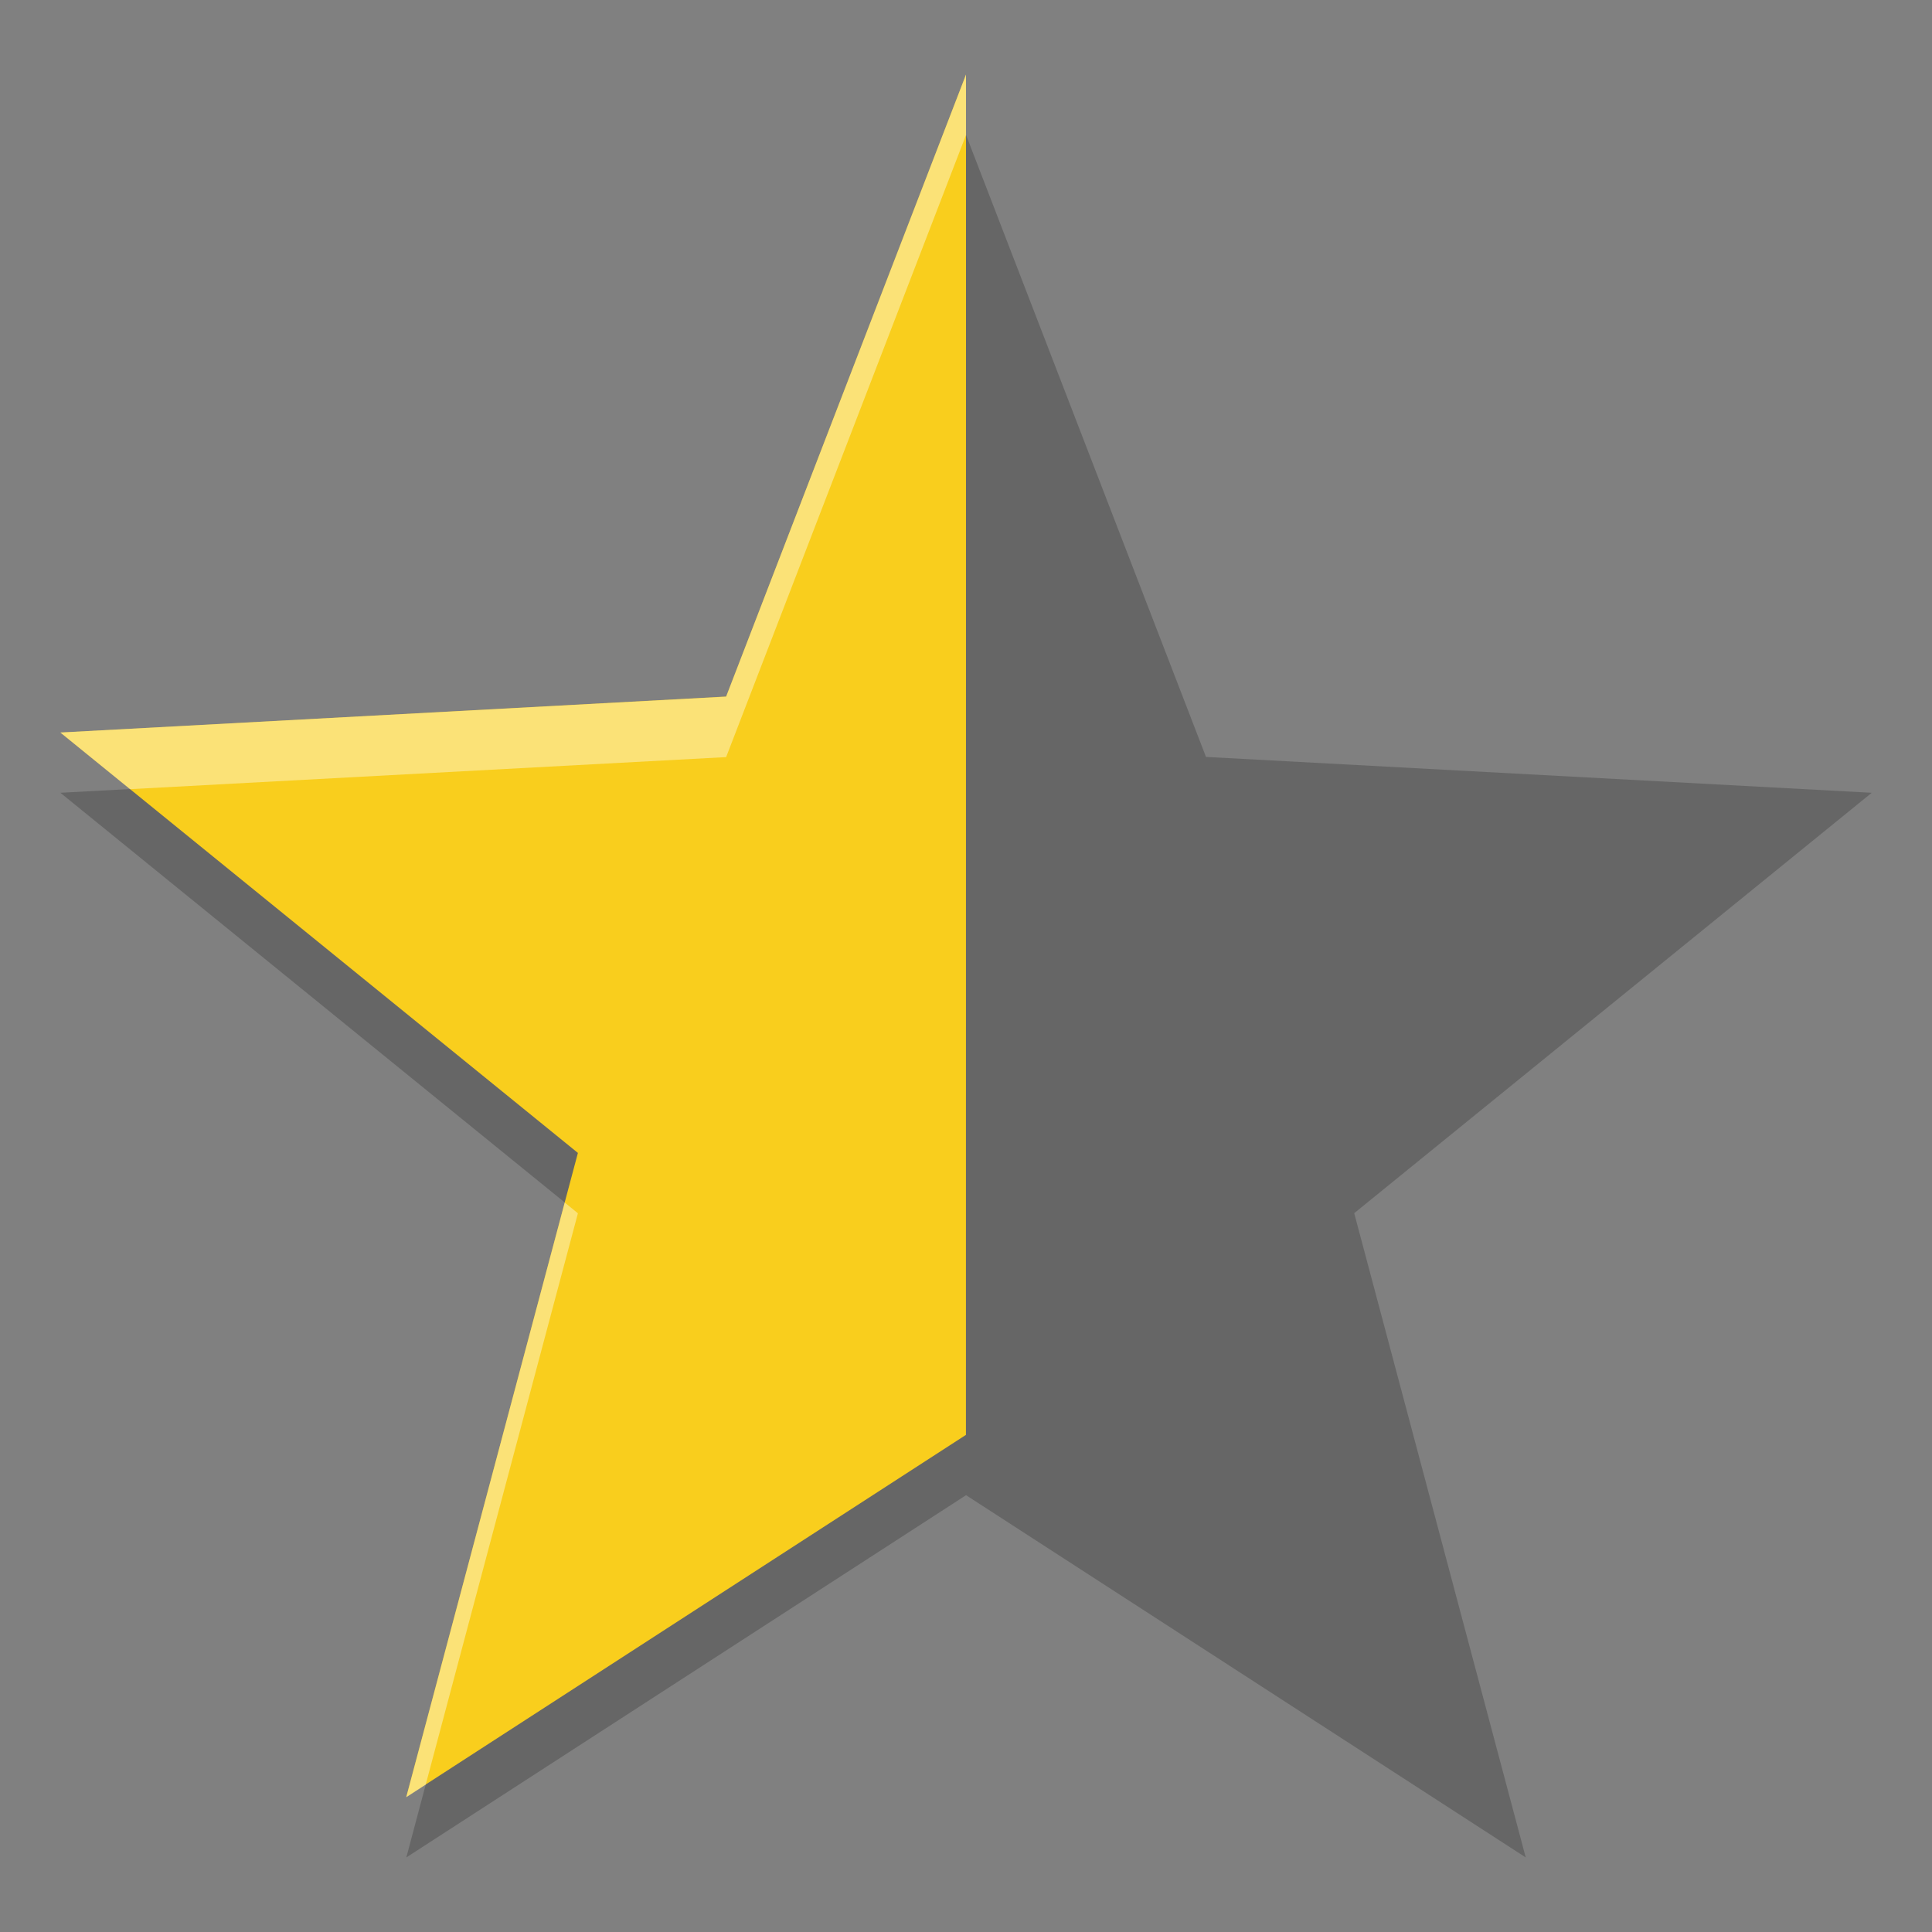 <?xml version="1.0" encoding="UTF-8" standalone="no"?>
<svg
   width="32"
   height="32"
   version="1"
   id="svg10"
   sodipodi:docname="semi-starred.svg"
   inkscape:version="1.1.1 (3bf5ae0d25, 2021-09-20)"
   xmlns:inkscape="http://www.inkscape.org/namespaces/inkscape"
   xmlns:sodipodi="http://sodipodi.sourceforge.net/DTD/sodipodi-0.dtd"
   xmlns="http://www.w3.org/2000/svg"
   xmlns:svg="http://www.w3.org/2000/svg">
  <rect width="100%" height="100%" fill="#808080" stroke="none"/>
  <defs
     id="defs14" />
  <sodipodi:namedview
     id="namedview12"
     pagecolor="#505050"
     bordercolor="#ffffff"
     borderopacity="1"
     inkscape:pageshadow="0"
     inkscape:pageopacity="0"
     inkscape:pagecheckerboard="1"
     showgrid="false"
     inkscape:zoom="23.03125"
     inkscape:cx="16"
     inkscape:cy="15.97829"
     inkscape:current-layer="svg10" />
  <g
     id="g928"
     transform="translate(-11.224,-5.84)">
    <path
       style="color:#000000;font-style:normal;font-variant:normal;font-weight:normal;font-stretch:normal;line-height:normal;font-family:sans-serif;-inkscape-font-specification:sans-serif;text-indent:0;text-align:start;text-decoration:none;text-decoration-line:none;letter-spacing:normal;word-spacing:normal;text-transform:none;writing-mode:lr-tb;direction:ltr;baseline-shift:baseline;text-anchor:start;display:inline;overflow:visible;visibility:visible;opacity:0.2;fill:#000000;fill-opacity:1;stroke:none;stroke-width:5.359;marker:none;enable-background:accumulate"
       sodipodi:nodetypes="ccccccccccc"
       id="path4249"
       d="m 27.224,8.074 -3.973,10.303 -11.027,0.594 8.572,6.963 -2.842,10.671 9.271,-6 9.27,6 -2.841,-10.671 8.572,-6.963 -11.027,-0.594 z"
       inkscape:connector-curvature="0" />
    <path
       style="color:#000000;font-style:normal;font-variant:normal;font-weight:normal;font-stretch:normal;line-height:normal;font-family:sans-serif;-inkscape-font-specification:sans-serif;text-indent:0;text-align:start;text-decoration:none;text-decoration-line:none;letter-spacing:normal;word-spacing:normal;text-transform:none;writing-mode:lr-tb;direction:ltr;baseline-shift:baseline;text-anchor:start;display:inline;overflow:visible;visibility:visible;fill:#f9ce1d;fill-opacity:1;stroke:none;stroke-width:5.359;marker:none;enable-background:accumulate"
       d="m 27.224,7.074 -3.973,10.303 -11.027,0.596 8.572,6.963 -2.844,10.67 9.271,-6 z"
       id="path4257"
       inkscape:connector-curvature="0" />
    <path
       style="color:#000000;font-style:normal;font-variant:normal;font-weight:normal;font-stretch:normal;line-height:normal;font-family:sans-serif;-inkscape-font-specification:sans-serif;text-indent:0;text-align:start;text-decoration:none;text-decoration-line:none;letter-spacing:normal;word-spacing:normal;text-transform:none;writing-mode:lr-tb;direction:ltr;baseline-shift:baseline;text-anchor:start;display:inline;overflow:visible;visibility:visible;opacity:0.4;fill:#ffffff;fill-opacity:1;stroke:none;stroke-width:5.359;marker:none;enable-background:accumulate"
       d="m 27.224,7.076 -3.973,10.303 -11.027,0.594 1.154,0.938 9.873,-0.531 3.973,-10.303 z m -6.646,18.682 -2.625,9.85 0.322,-0.209 2.521,-9.463 z"
       id="path4265"
       inkscape:connector-curvature="0" />
  </g>
</svg>
